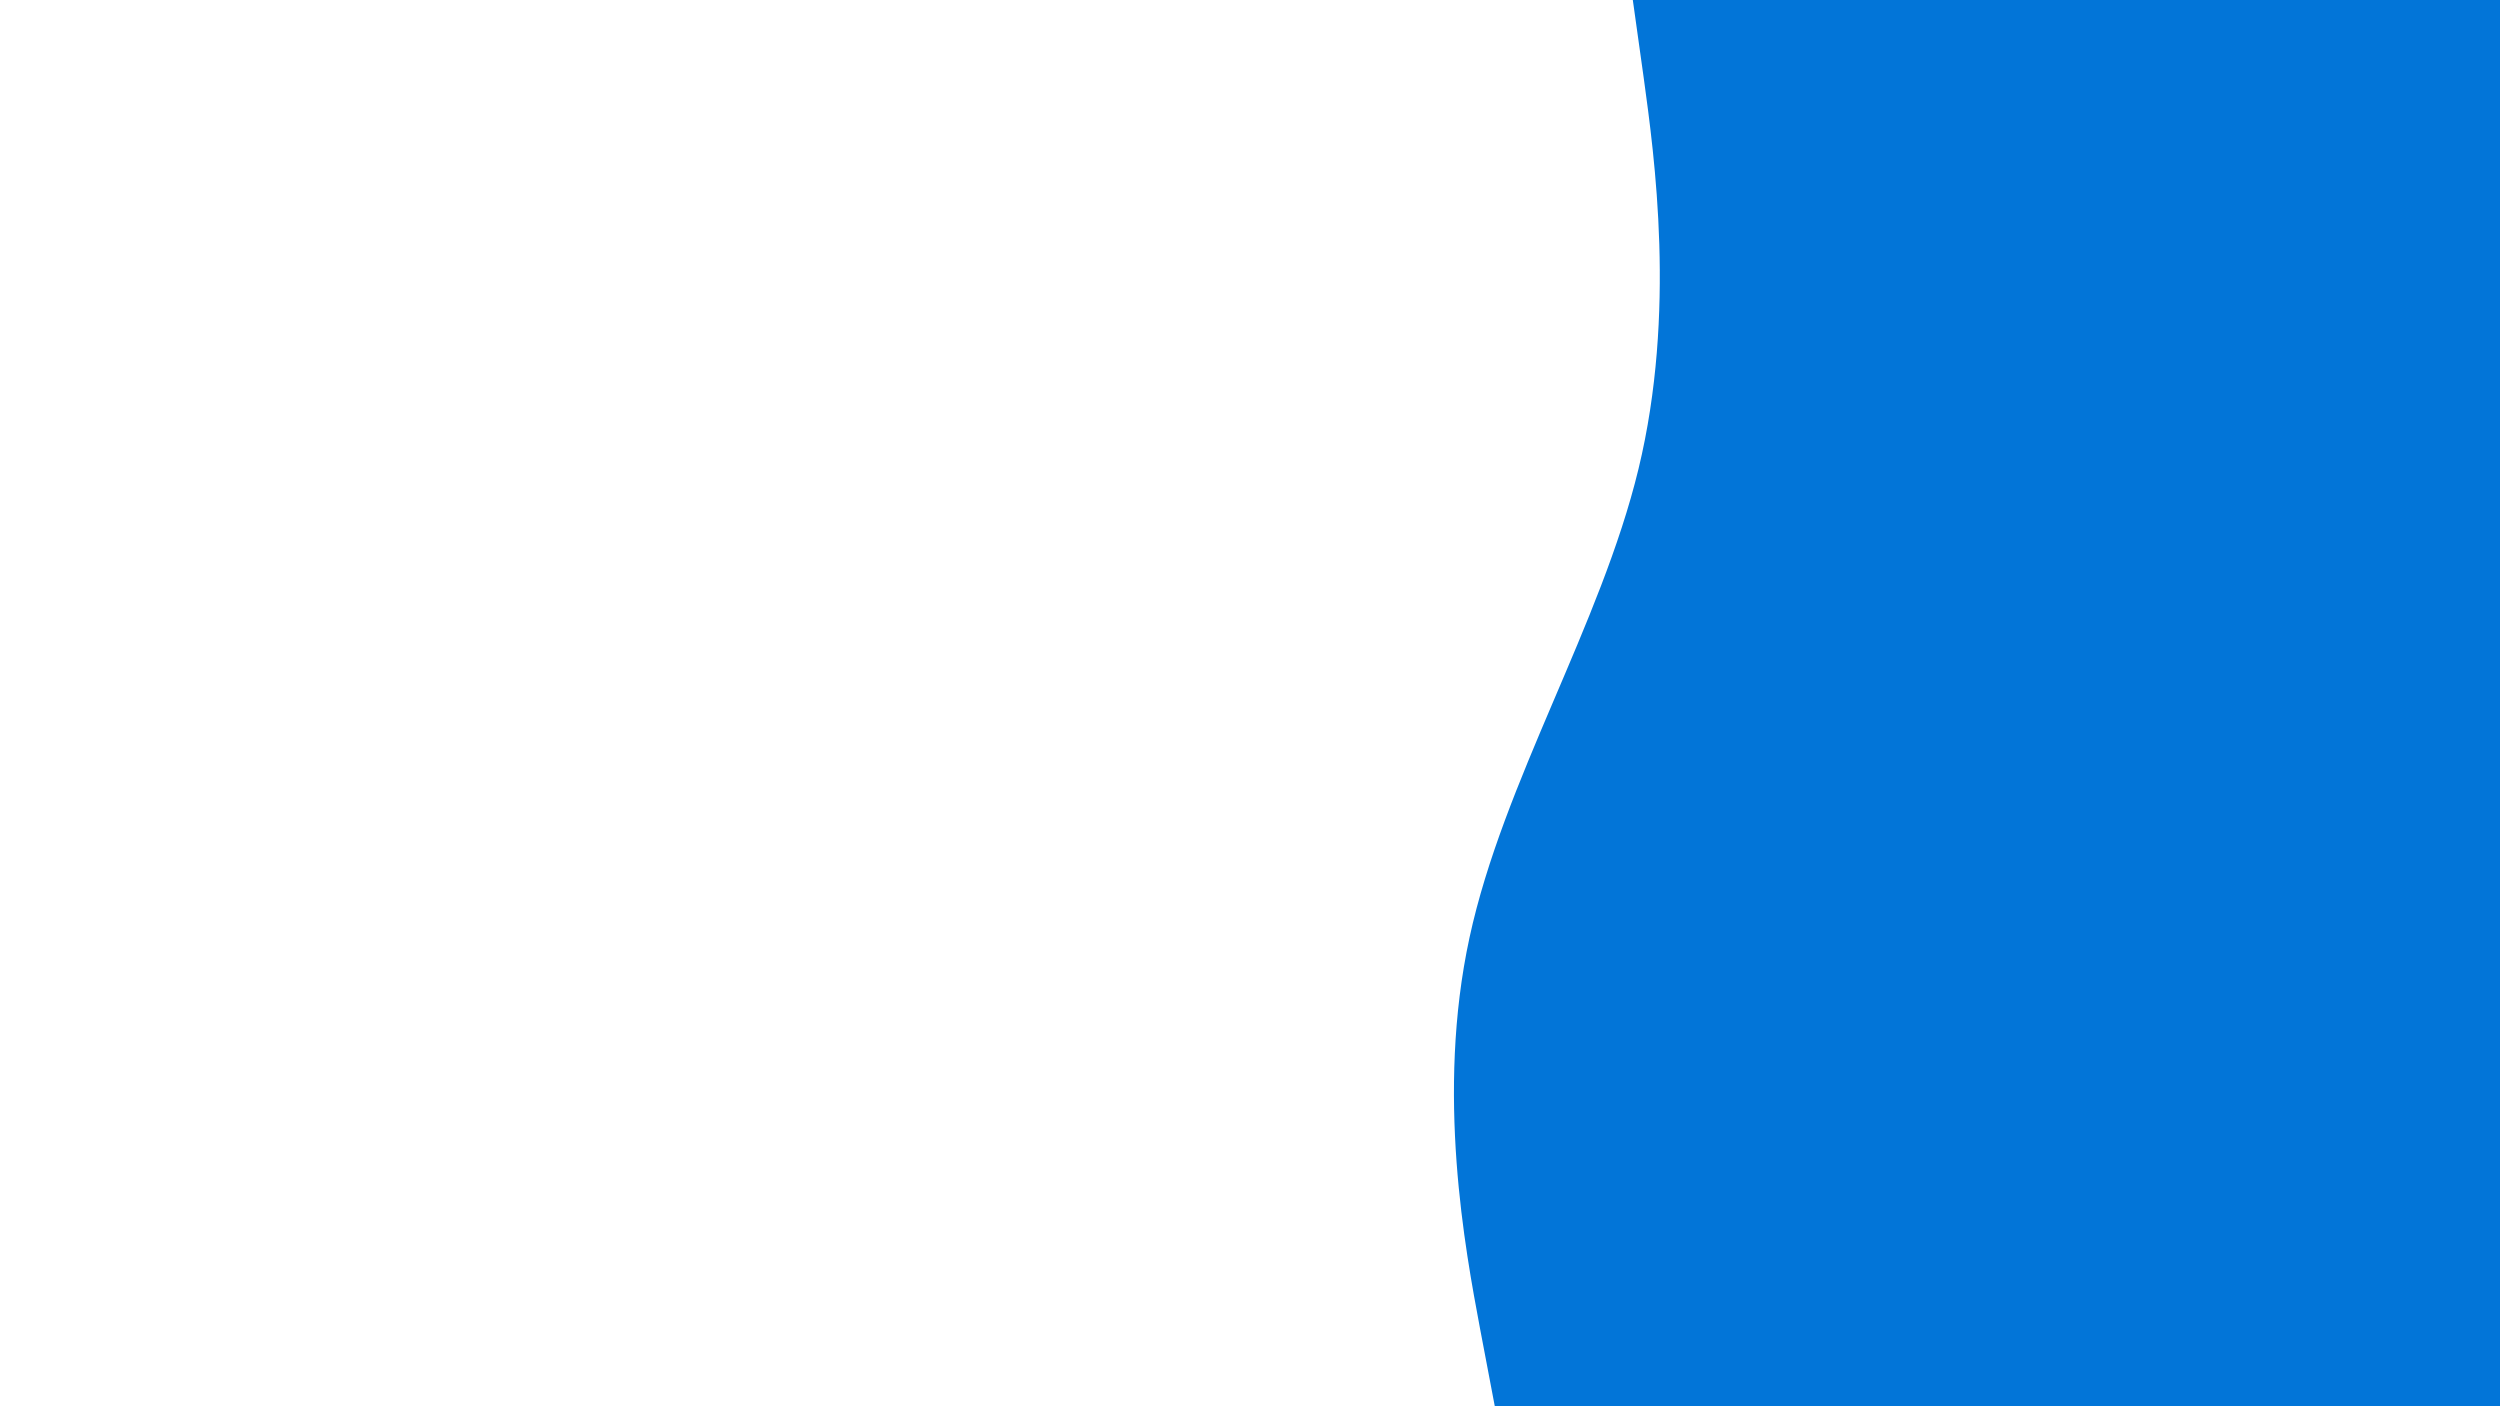 <svg id="visual" viewBox="0 0 960 540" width="960" height="540" xmlns="http://www.w3.org/2000/svg" xmlns:xlink="http://www.w3.org/1999/xlink" version="1.1"><rect x="0" y="0" width="960" height="540" fill="#FFFFFF"></rect><path d="M574 540L568.3 510C562.7 480 551.3 420 564.3 360C577.3 300 614.7 240 629.2 180C643.7 120 635.3 60 631.2 30L627 0L960 0L960 30C960 60 960 120 960 180C960 240 960 300 960 360C960 420 960 480 960 510L960 540Z" fill="#0275d8" stroke-linecap="round" stroke-linejoin="miter"></path></svg>